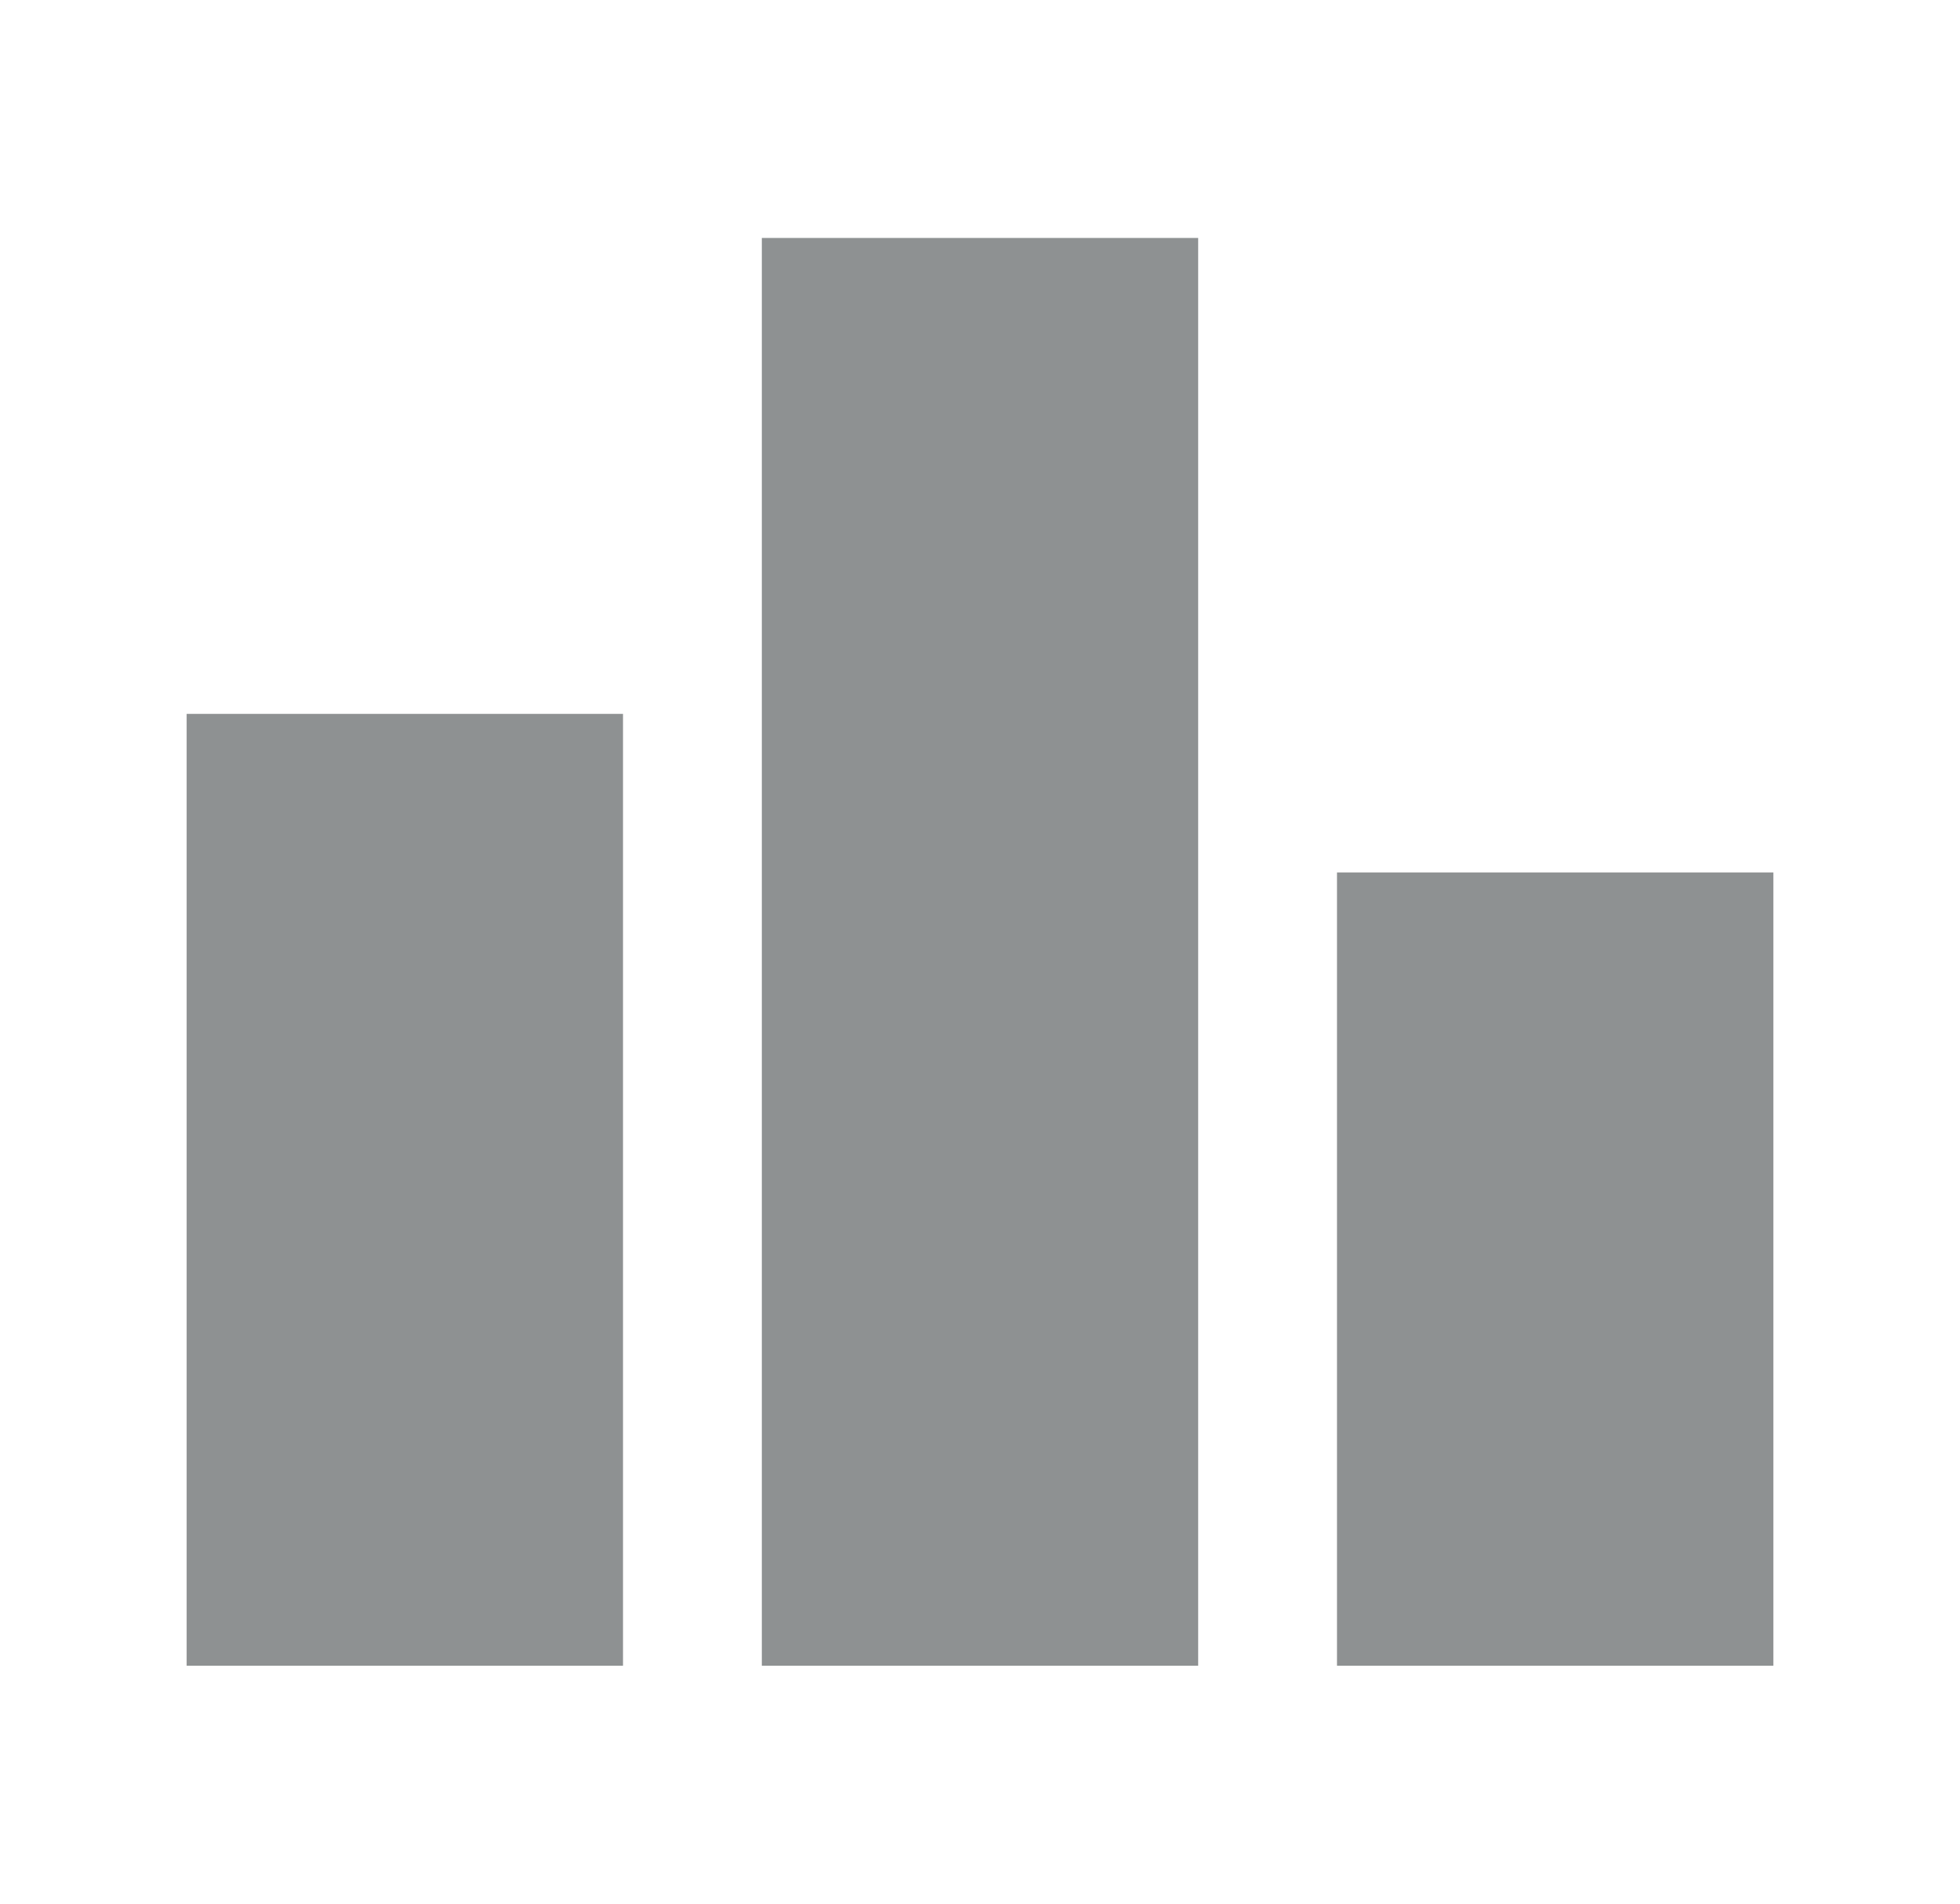 <svg width="35" height="34" viewBox="0 0 35 34" fill="none" xmlns="http://www.w3.org/2000/svg">
<g clip-path="url(#clip0_28_10169)">
<path d="M11.125 29.75H3.333V12.75H11.125V29.75ZM21.396 4.25H13.604V29.75H21.396V4.25ZM31.667 15.583H23.875V29.75H31.667V15.583Z" fill="#8E9192"/>
</g>
<defs>
<clipPath id="clip0_28_10169">
<rect width="34" height="34" fill="white" transform="translate(0.5)"/>
</clipPath>
</defs>
</svg>
